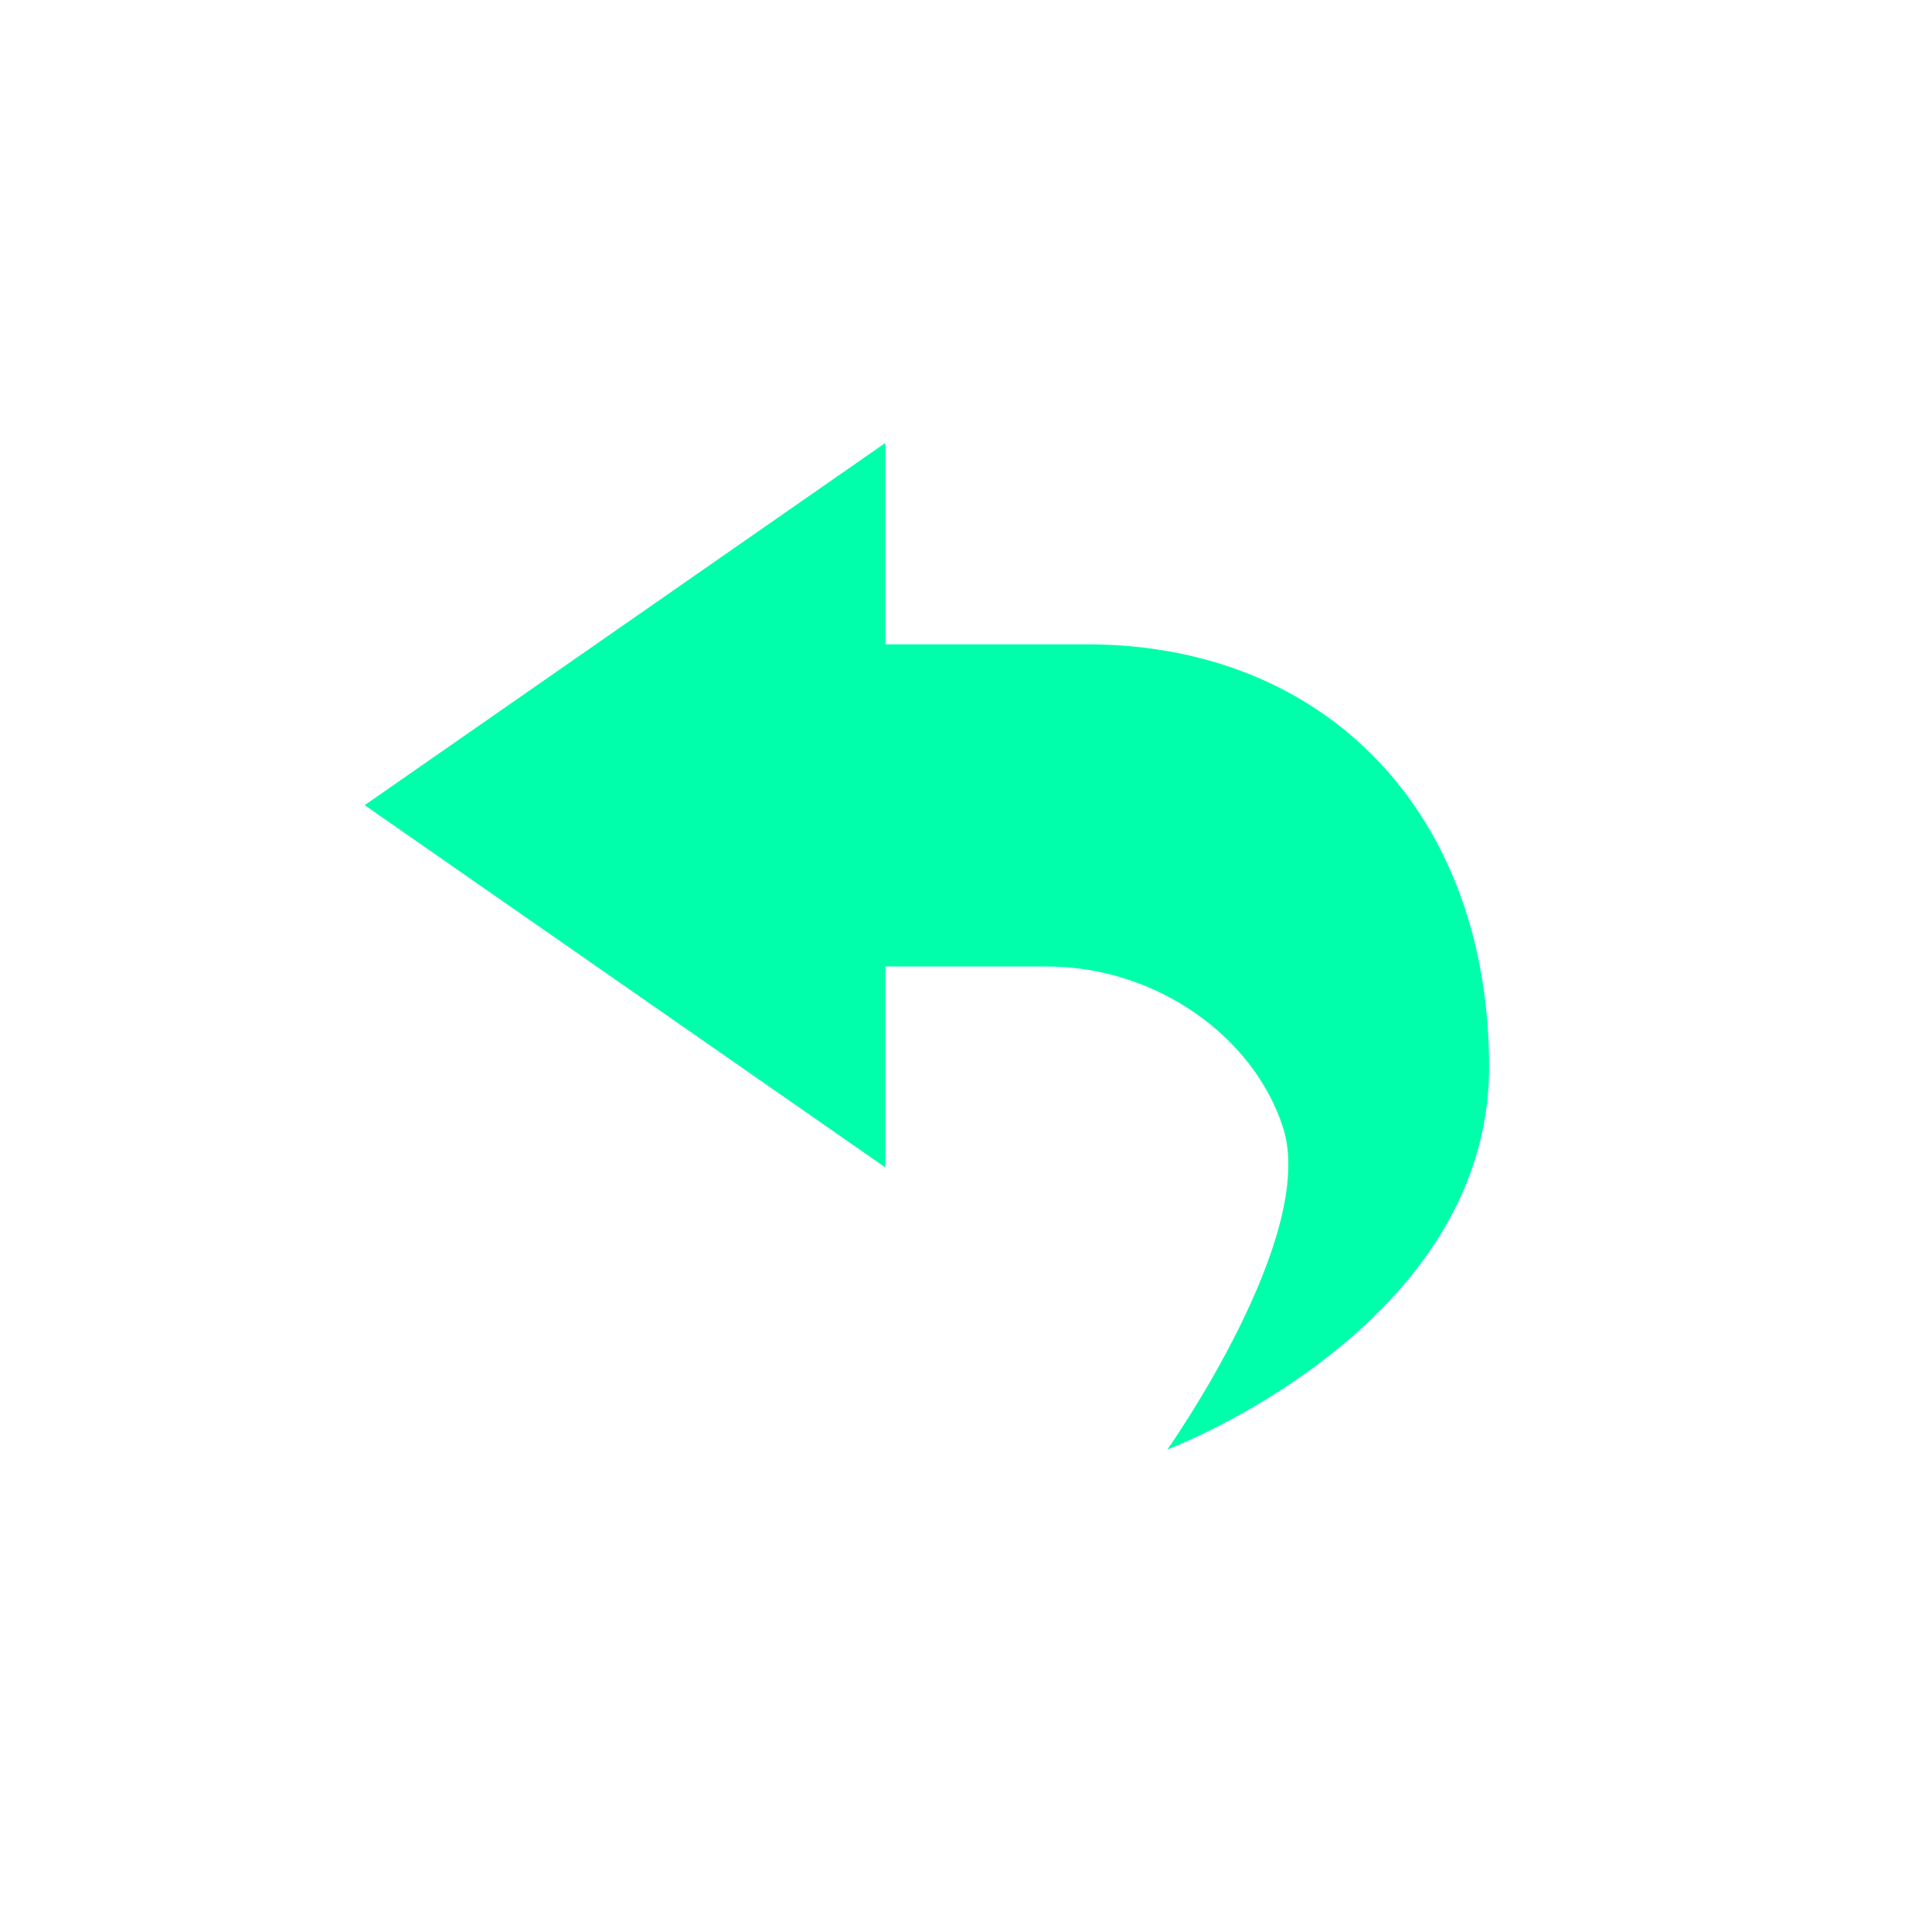 <svg xmlns="http://www.w3.org/2000/svg" xmlns:xlink="http://www.w3.org/1999/xlink" width="16" height="16" viewBox="0 0 16 16" version="1.1">
<g id="surface1">
<path style=" stroke:none;fill-rule:nonzero;fill:rgb(0%,100%,66.667%);fill-opacity:1;" d="M 7.332 3.668 L 3.02 6.668 L 7.332 9.668 L 7.332 8.004 L 8.668 8.004 C 9.578 8.004 10.383 8.586 10.625 9.336 C 10.918 10.234 9.668 12.004 9.668 12.004 C 9.668 12.004 12.332 11.004 12.332 8.836 C 12.332 6.754 11 5.336 9 5.336 L 7.332 5.336 Z M 7.332 3.668 "/>
</g>
</svg>
